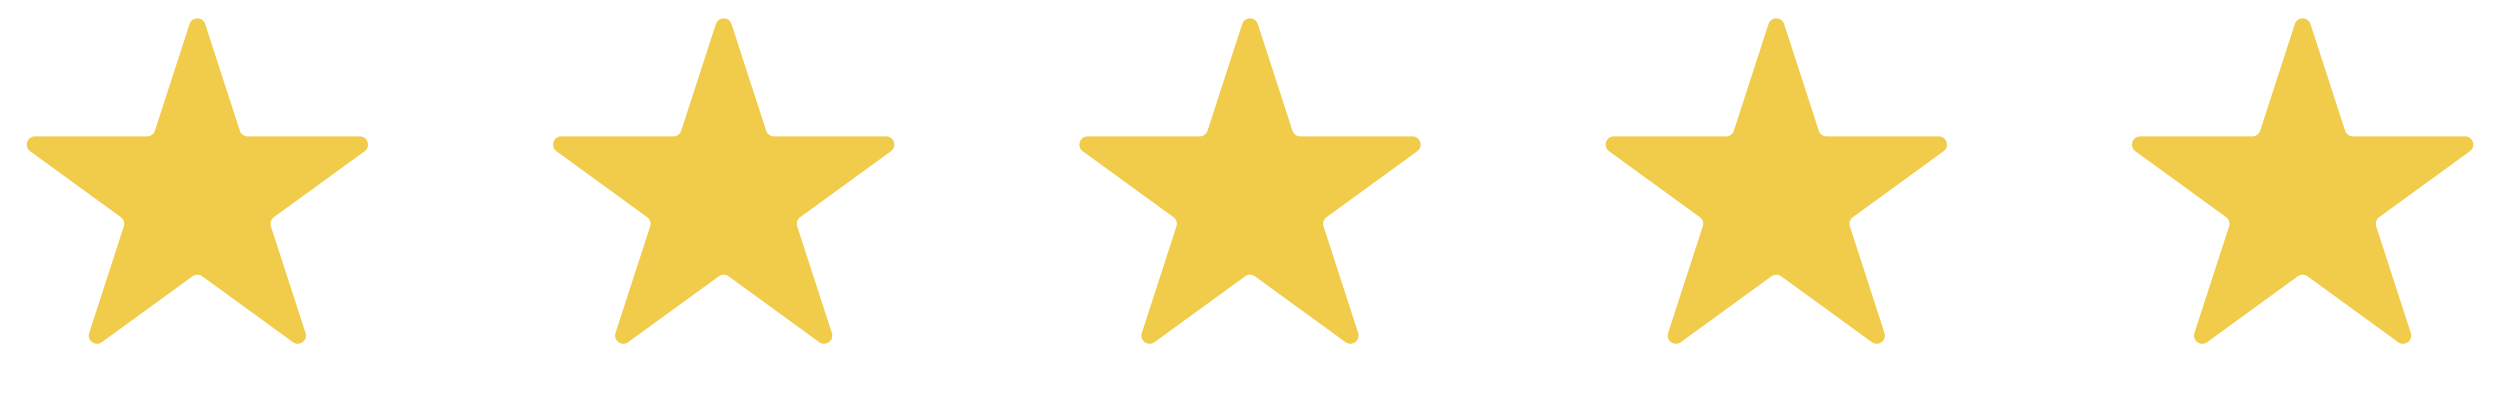 <svg width="152" height="24" viewBox="0 0 152 24" fill="none" xmlns="http://www.w3.org/2000/svg">
<path d="M11.524 1.464C11.674 1.003 12.326 1.003 12.476 1.464L14.582 7.946C14.649 8.152 14.841 8.292 15.057 8.292H21.874C22.358 8.292 22.56 8.912 22.168 9.196L16.653 13.203C16.478 13.33 16.405 13.556 16.471 13.762L18.578 20.245C18.728 20.705 18.2 21.088 17.808 20.804L12.294 16.797C12.119 16.67 11.881 16.67 11.706 16.797L6.192 20.804C5.8 21.088 5.272 20.705 5.422 20.245L7.528 13.762C7.595 13.556 7.522 13.33 7.347 13.203L1.832 9.196C1.44 8.912 1.642 8.292 2.126 8.292H8.943C9.159 8.292 9.351 8.152 9.418 7.946L11.524 1.464Z" fill="#F1CC4A"/>
<path d="M75.525 1.464C75.674 1.003 76.326 1.003 76.475 1.464L78.582 7.946C78.649 8.152 78.841 8.292 79.057 8.292H85.874C86.358 8.292 86.56 8.912 86.168 9.196L80.653 13.203C80.478 13.33 80.405 13.556 80.472 13.762L82.578 20.245C82.728 20.705 82.2 21.088 81.808 20.804L76.294 16.797C76.119 16.67 75.881 16.67 75.706 16.797L70.192 20.804C69.8 21.088 69.272 20.705 69.422 20.245L71.528 13.762C71.595 13.556 71.522 13.33 71.347 13.203L65.832 9.196C65.44 8.912 65.642 8.292 66.126 8.292H72.943C73.159 8.292 73.351 8.152 73.418 7.946L75.525 1.464Z" fill="#F1CC4A"/>
<path d="M43.525 1.464C43.674 1.003 44.326 1.003 44.475 1.464L46.582 7.946C46.649 8.152 46.841 8.292 47.057 8.292H53.874C54.358 8.292 54.56 8.912 54.168 9.196L48.653 13.203C48.478 13.33 48.405 13.556 48.471 13.762L50.578 20.245C50.728 20.705 50.2 21.088 49.809 20.804L44.294 16.797C44.119 16.67 43.881 16.67 43.706 16.797L38.191 20.804C37.8 21.088 37.272 20.705 37.422 20.245L39.529 13.762C39.595 13.556 39.522 13.33 39.347 13.203L33.832 9.196C33.44 8.912 33.642 8.292 34.126 8.292H40.943C41.159 8.292 41.351 8.152 41.418 7.946L43.525 1.464Z" fill="#F1CC4A"/>
<path d="M107.524 1.464C107.674 1.003 108.326 1.003 108.476 1.464L110.582 7.946C110.649 8.152 110.841 8.292 111.057 8.292H117.874C118.358 8.292 118.56 8.912 118.168 9.196L112.653 13.203C112.478 13.33 112.405 13.556 112.472 13.762L114.578 20.245C114.728 20.705 114.2 21.088 113.808 20.804L108.294 16.797C108.119 16.67 107.881 16.67 107.706 16.797L102.192 20.804C101.8 21.088 101.272 20.705 101.422 20.245L103.528 13.762C103.595 13.556 103.522 13.33 103.347 13.203L97.832 9.196C97.44 8.912 97.642 8.292 98.126 8.292H104.943C105.159 8.292 105.351 8.152 105.418 7.946L107.524 1.464Z" fill="#F1CC4A"/>
<path d="M139.524 1.464C139.674 1.003 140.326 1.003 140.476 1.464L142.582 7.946C142.649 8.152 142.841 8.292 143.057 8.292H149.874C150.358 8.292 150.56 8.912 150.168 9.196L144.653 13.203C144.478 13.33 144.405 13.556 144.472 13.762L146.578 20.245C146.728 20.705 146.2 21.088 145.808 20.804L140.294 16.797C140.119 16.67 139.881 16.67 139.706 16.797L134.192 20.804C133.8 21.088 133.272 20.705 133.422 20.245L135.528 13.762C135.595 13.556 135.522 13.33 135.347 13.203L129.832 9.196C129.44 8.912 129.642 8.292 130.126 8.292H136.943C137.159 8.292 137.351 8.152 137.418 7.946L139.524 1.464Z" fill="#F1CC4A"/>
</svg>

